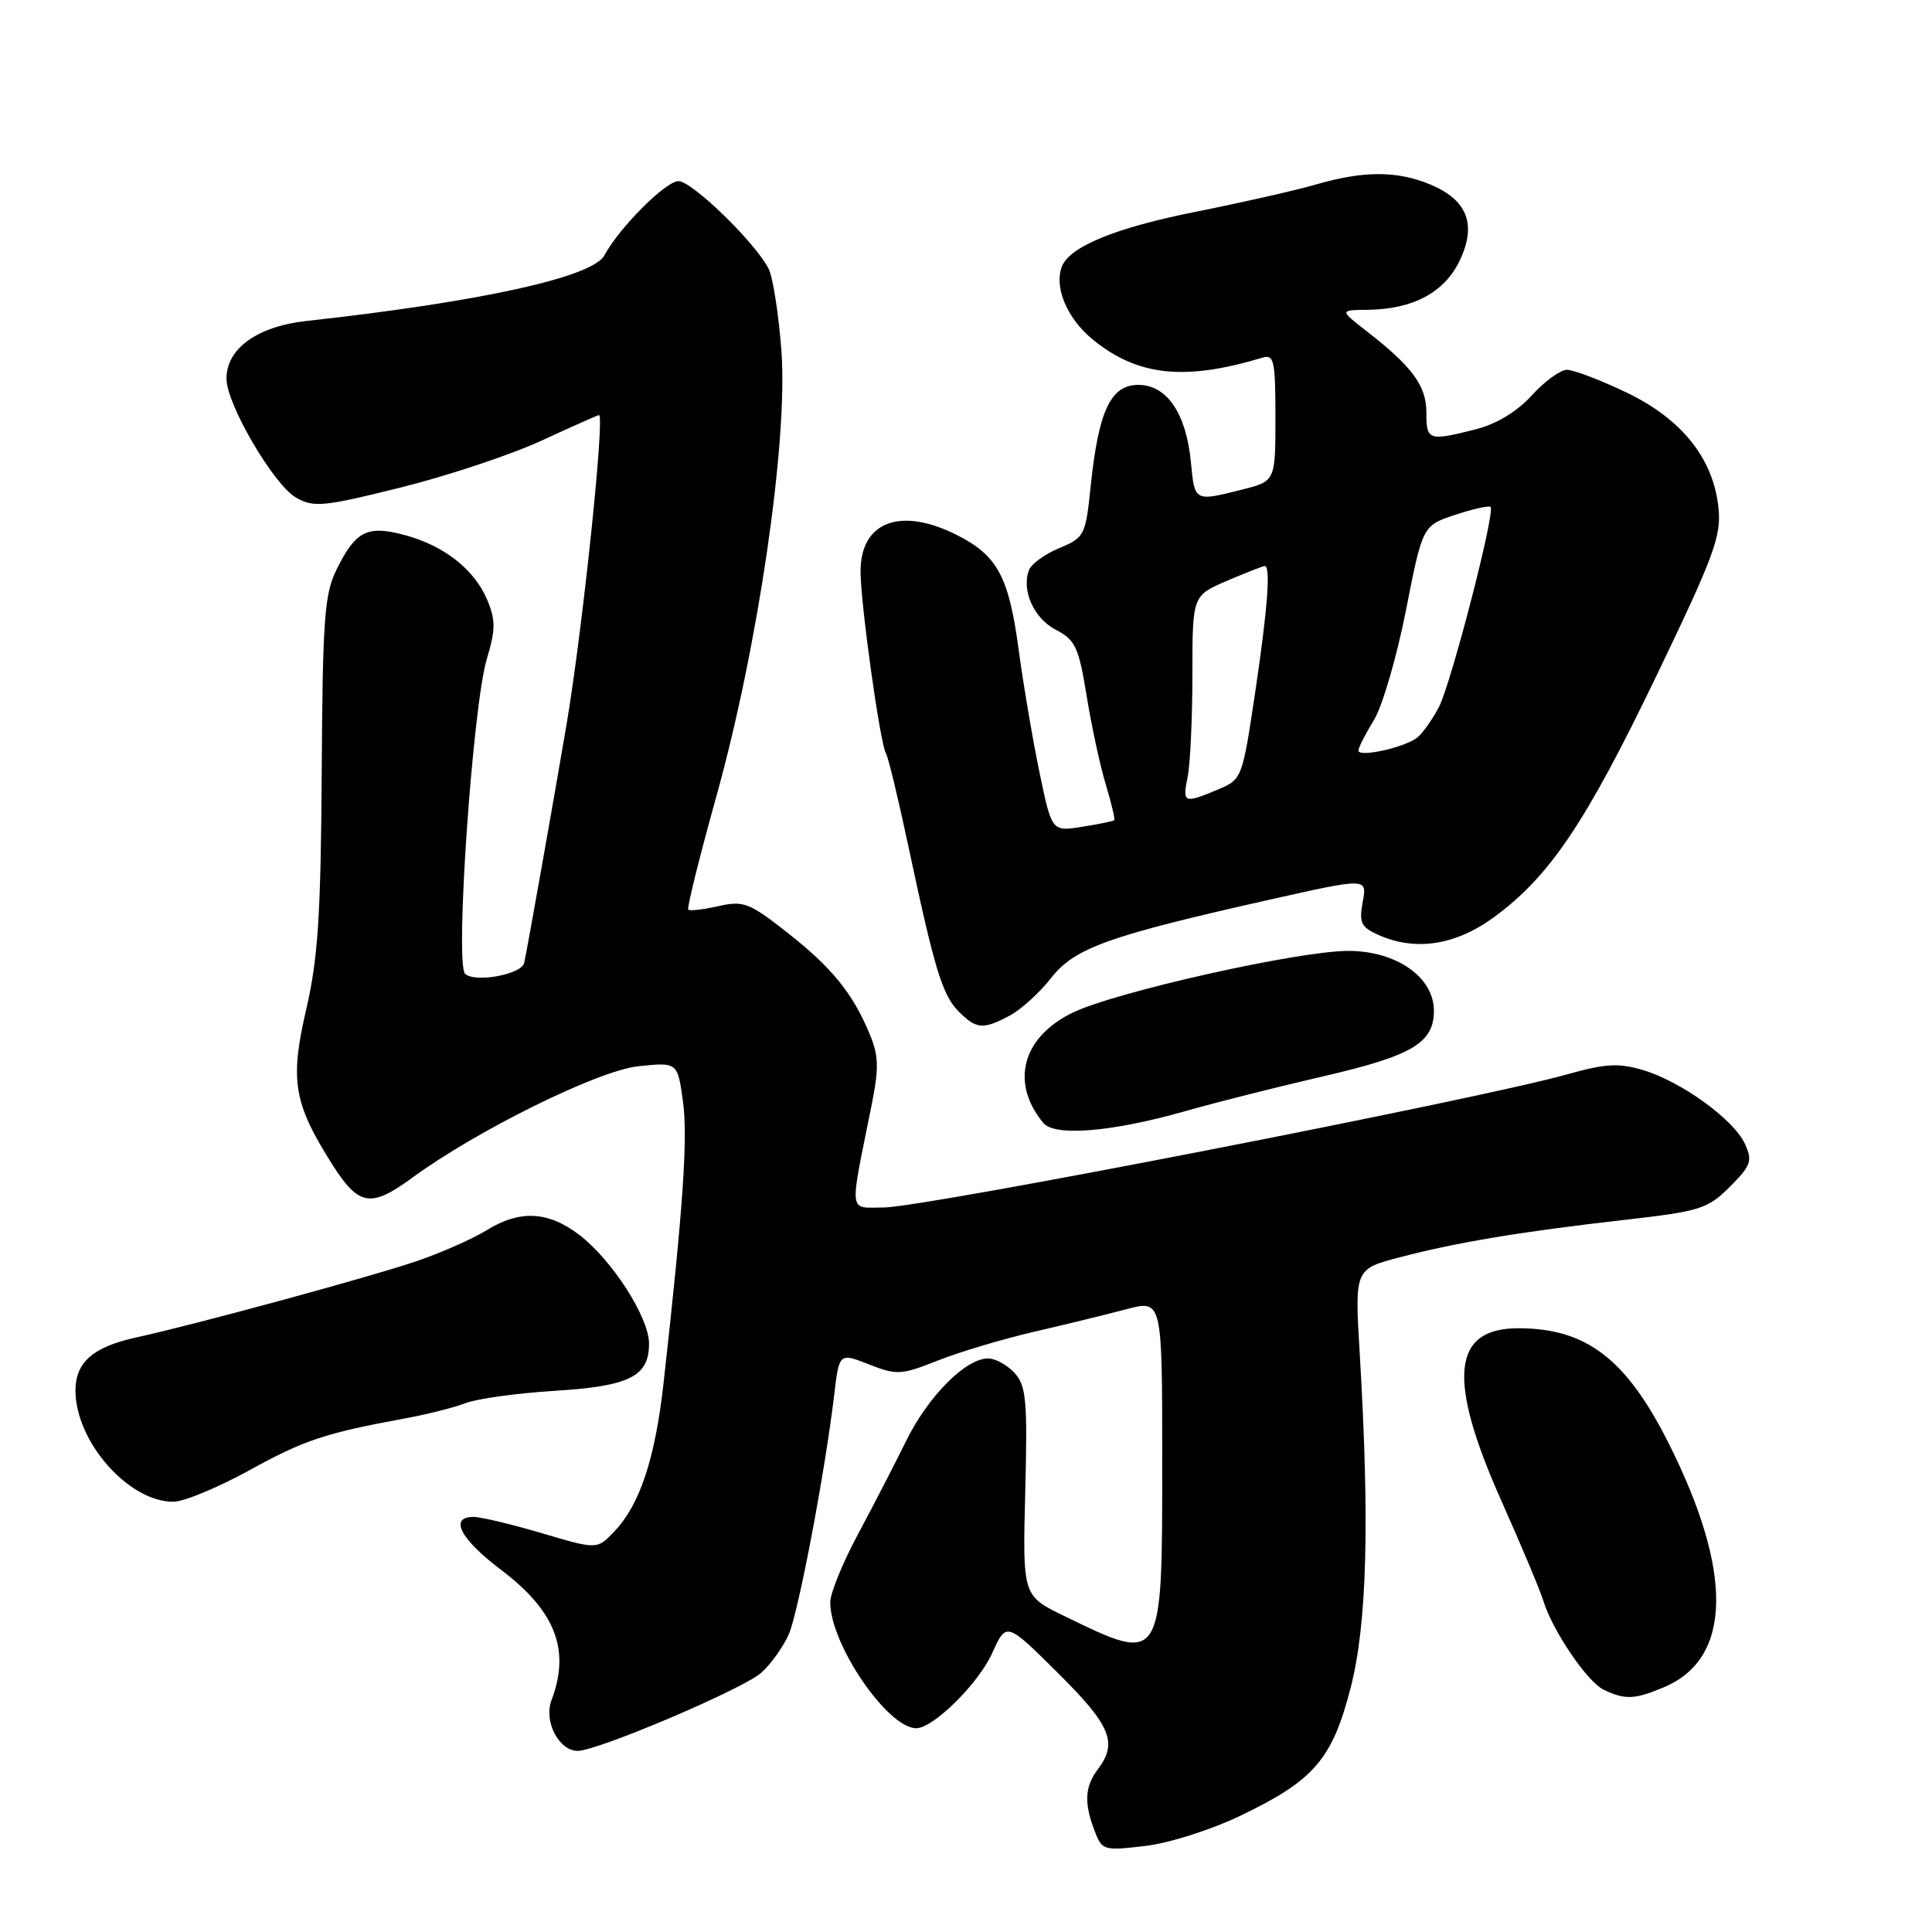 <?xml version="1.0" encoding="UTF-8" standalone="no"?>
<!DOCTYPE svg PUBLIC "-//W3C//DTD SVG 1.1//EN" "http://www.w3.org/Graphics/SVG/1.1/DTD/svg11.dtd" >
<svg xmlns="http://www.w3.org/2000/svg" xmlns:xlink="http://www.w3.org/1999/xlink" version="1.1" viewBox="0 0 256 256">
 <g >
 <path fill="currentColor"
d=" M 164.47 240.54 C 174.17 235.87 176.55 233.08 178.99 223.55 C 181.14 215.12 181.50 201.70 180.17 179.33 C 179.50 168.16 179.50 168.16 185.50 166.59 C 193.07 164.61 201.59 163.19 215.27 161.64 C 225.28 160.50 226.27 160.19 229.21 157.26 C 232.02 154.44 232.24 153.82 231.22 151.58 C 229.75 148.36 222.81 143.32 217.74 141.80 C 214.48 140.83 212.76 140.92 207.65 142.36 C 195.82 145.69 122.34 160.00 117.08 160.00 C 112.38 160.00 112.52 161.21 115.48 146.50 C 116.48 141.51 116.44 139.91 115.23 137.00 C 112.98 131.59 110.22 128.20 104.28 123.54 C 99.28 119.61 98.51 119.32 95.19 120.07 C 93.19 120.52 91.39 120.73 91.20 120.53 C 91.00 120.33 92.67 113.61 94.90 105.60 C 100.42 85.83 104.41 58.61 103.55 46.60 C 103.19 41.70 102.42 36.75 101.84 35.60 C 100.08 32.14 91.70 24.00 89.90 24.00 C 88.21 24.00 82.05 30.17 80.09 33.83 C 78.55 36.72 63.68 39.99 40.62 42.53 C 34.06 43.25 29.99 46.20 30.01 50.20 C 30.03 53.60 36.29 64.28 39.25 65.95 C 41.57 67.27 42.90 67.14 53.16 64.58 C 59.40 63.02 67.78 60.23 71.79 58.37 C 75.80 56.52 79.21 55.00 79.37 55.00 C 80.17 55.00 77.19 83.46 75.07 96.00 C 73.40 105.86 69.74 126.47 69.45 127.61 C 69.06 129.14 62.86 130.26 61.62 129.02 C 60.27 127.67 62.64 93.51 64.51 87.30 C 65.67 83.44 65.68 82.17 64.57 79.51 C 62.88 75.47 58.87 72.31 53.64 70.90 C 48.68 69.57 47.15 70.33 44.63 75.39 C 42.99 78.70 42.75 81.88 42.63 102.32 C 42.51 121.24 42.14 127.01 40.58 133.73 C 38.39 143.16 38.89 146.16 44.00 154.25 C 47.52 159.81 49.11 160.09 54.55 156.11 C 63.22 149.76 79.29 141.83 84.60 141.28 C 89.78 140.74 89.78 140.74 90.50 145.97 C 91.16 150.79 90.51 160.15 87.92 183.31 C 86.81 193.26 84.78 199.38 81.42 202.91 C 79.13 205.33 79.13 205.33 71.81 203.16 C 67.79 201.97 63.71 201.00 62.75 201.00 C 59.48 201.00 60.98 203.92 66.34 207.97 C 73.61 213.46 75.61 218.62 73.07 225.31 C 72.02 228.07 74.06 232.00 76.54 232.00 C 79.20 232.00 98.49 223.79 100.88 221.64 C 102.19 220.46 103.83 218.15 104.54 216.50 C 105.83 213.45 109.31 195.10 110.53 184.87 C 111.20 179.24 111.20 179.24 115.14 180.79 C 118.83 182.24 119.42 182.20 124.29 180.27 C 127.16 179.13 132.88 177.43 137.00 176.47 C 141.12 175.52 146.64 174.17 149.25 173.48 C 154.00 172.22 154.00 172.22 154.00 193.54 C 154.00 220.67 154.11 220.49 141.00 214.12 C 135.50 211.45 135.50 211.45 135.85 197.66 C 136.16 185.61 135.98 183.64 134.45 181.94 C 133.48 180.87 131.89 180.00 130.92 180.00 C 127.96 180.00 122.98 185.01 120.08 190.91 C 118.57 193.98 115.68 199.57 113.67 203.33 C 111.65 207.09 110.00 211.14 110.01 212.33 C 110.03 217.91 117.62 229.00 121.41 229.00 C 123.67 229.00 129.66 223.07 131.48 219.03 C 133.35 214.90 133.35 214.90 140.17 221.67 C 147.20 228.65 148.14 230.91 145.47 234.44 C 143.74 236.73 143.62 238.87 145.03 242.57 C 146.02 245.19 146.22 245.25 151.74 244.60 C 154.96 244.22 160.48 242.46 164.47 240.54 Z  M 220.45 223.58 C 229.52 219.80 229.72 208.31 221.03 191.09 C 215.43 180.01 210.15 176.00 201.18 176.00 C 192.41 176.00 191.74 182.70 198.89 198.75 C 201.58 204.78 204.10 210.79 204.50 212.11 C 205.68 216.01 210.29 222.82 212.47 223.88 C 215.30 225.25 216.57 225.21 220.45 223.58 Z  M 33.00 194.84 C 40.32 190.81 43.06 189.90 53.70 187.94 C 56.56 187.42 60.16 186.51 61.70 185.92 C 63.24 185.33 68.55 184.60 73.50 184.29 C 83.42 183.68 86.00 182.39 86.00 178.04 C 86.00 174.57 81.11 166.95 76.76 163.63 C 72.63 160.48 68.88 160.29 64.47 163.02 C 62.67 164.13 58.57 165.95 55.35 167.06 C 49.42 169.10 26.25 175.42 18.00 177.23 C 12.32 178.48 10.00 180.52 10.00 184.25 C 10.00 191.02 17.05 199.02 22.98 198.99 C 24.37 198.98 28.88 197.11 33.00 194.84 Z  M 157.00 147.25 C 161.12 146.07 169.39 143.99 175.37 142.61 C 187.14 139.89 190.00 138.19 190.00 133.93 C 190.00 129.48 185.03 126.00 178.66 126.00 C 172.05 126.00 147.86 131.42 142.14 134.18 C 135.44 137.42 133.83 143.47 138.25 148.80 C 139.76 150.62 147.33 149.99 157.00 147.25 Z  M 133.80 134.57 C 135.28 133.78 137.74 131.55 139.26 129.61 C 142.40 125.60 146.78 124.03 168.33 119.19 C 181.16 116.31 181.16 116.31 180.57 119.49 C 180.06 122.21 180.34 122.83 182.53 123.83 C 187.49 126.09 192.84 125.29 197.99 121.51 C 205.36 116.10 210.13 109.00 219.51 89.50 C 227.17 73.57 228.11 71.01 227.70 67.23 C 227.00 60.70 222.81 55.49 215.46 51.98 C 212.02 50.34 208.50 49.00 207.63 49.00 C 206.76 49.00 204.66 50.53 202.96 52.40 C 200.99 54.56 198.28 56.20 195.49 56.90 C 189.27 58.47 189.00 58.37 189.00 54.65 C 189.00 51.10 187.14 48.58 180.98 43.80 C 177.50 41.09 177.50 41.09 181.28 41.05 C 187.26 40.97 191.43 38.73 193.43 34.50 C 195.69 29.74 194.44 26.50 189.53 24.45 C 185.15 22.62 180.70 22.61 174.43 24.43 C 171.72 25.22 164.55 26.84 158.50 28.05 C 147.84 30.17 141.72 32.67 140.70 35.33 C 139.66 38.06 141.38 42.17 144.74 44.94 C 150.68 49.83 156.95 50.51 167.25 47.40 C 168.82 46.92 169.00 47.73 169.00 55.31 C 169.00 63.76 169.00 63.76 164.56 64.88 C 158.25 66.47 158.30 66.49 157.80 61.22 C 157.17 54.76 154.62 51.00 150.83 51.00 C 147.18 51.00 145.56 54.43 144.53 64.34 C 143.85 70.95 143.71 71.23 140.37 72.62 C 138.47 73.41 136.66 74.72 136.35 75.53 C 135.32 78.22 136.99 81.95 139.92 83.46 C 142.49 84.79 142.94 85.76 143.99 92.23 C 144.64 96.23 145.78 101.52 146.53 103.98 C 147.27 106.44 147.77 108.56 147.65 108.68 C 147.53 108.81 145.61 109.20 143.40 109.55 C 139.37 110.20 139.37 110.20 137.74 102.35 C 136.84 98.03 135.60 90.72 134.98 86.10 C 133.68 76.44 132.19 73.65 126.89 70.94 C 119.32 67.08 113.97 69.11 114.03 75.82 C 114.07 80.31 116.63 98.59 117.39 99.82 C 117.69 100.31 119.03 105.84 120.36 112.11 C 123.84 128.49 124.87 131.87 127.05 134.05 C 129.38 136.38 130.26 136.45 133.80 134.57 Z  M 157.38 102.88 C 157.72 101.16 158.00 95.07 158.00 89.34 C 158.00 78.93 158.00 78.93 162.58 76.96 C 165.10 75.88 167.35 75.00 167.58 75.00 C 168.40 75.00 167.97 80.65 166.30 91.87 C 164.60 103.21 164.57 103.28 161.33 104.64 C 156.85 106.51 156.66 106.43 157.38 102.88 Z  M 180.00 99.45 C 180.00 99.06 180.92 97.25 182.04 95.44 C 183.16 93.63 185.07 87.08 186.29 80.90 C 188.50 69.66 188.50 69.66 192.81 68.22 C 195.18 67.44 197.30 66.96 197.51 67.17 C 198.16 67.82 192.30 90.51 190.67 93.67 C 189.82 95.31 188.54 97.12 187.82 97.71 C 186.17 99.04 180.00 100.41 180.00 99.45 Z "/>
</g>
</svg>